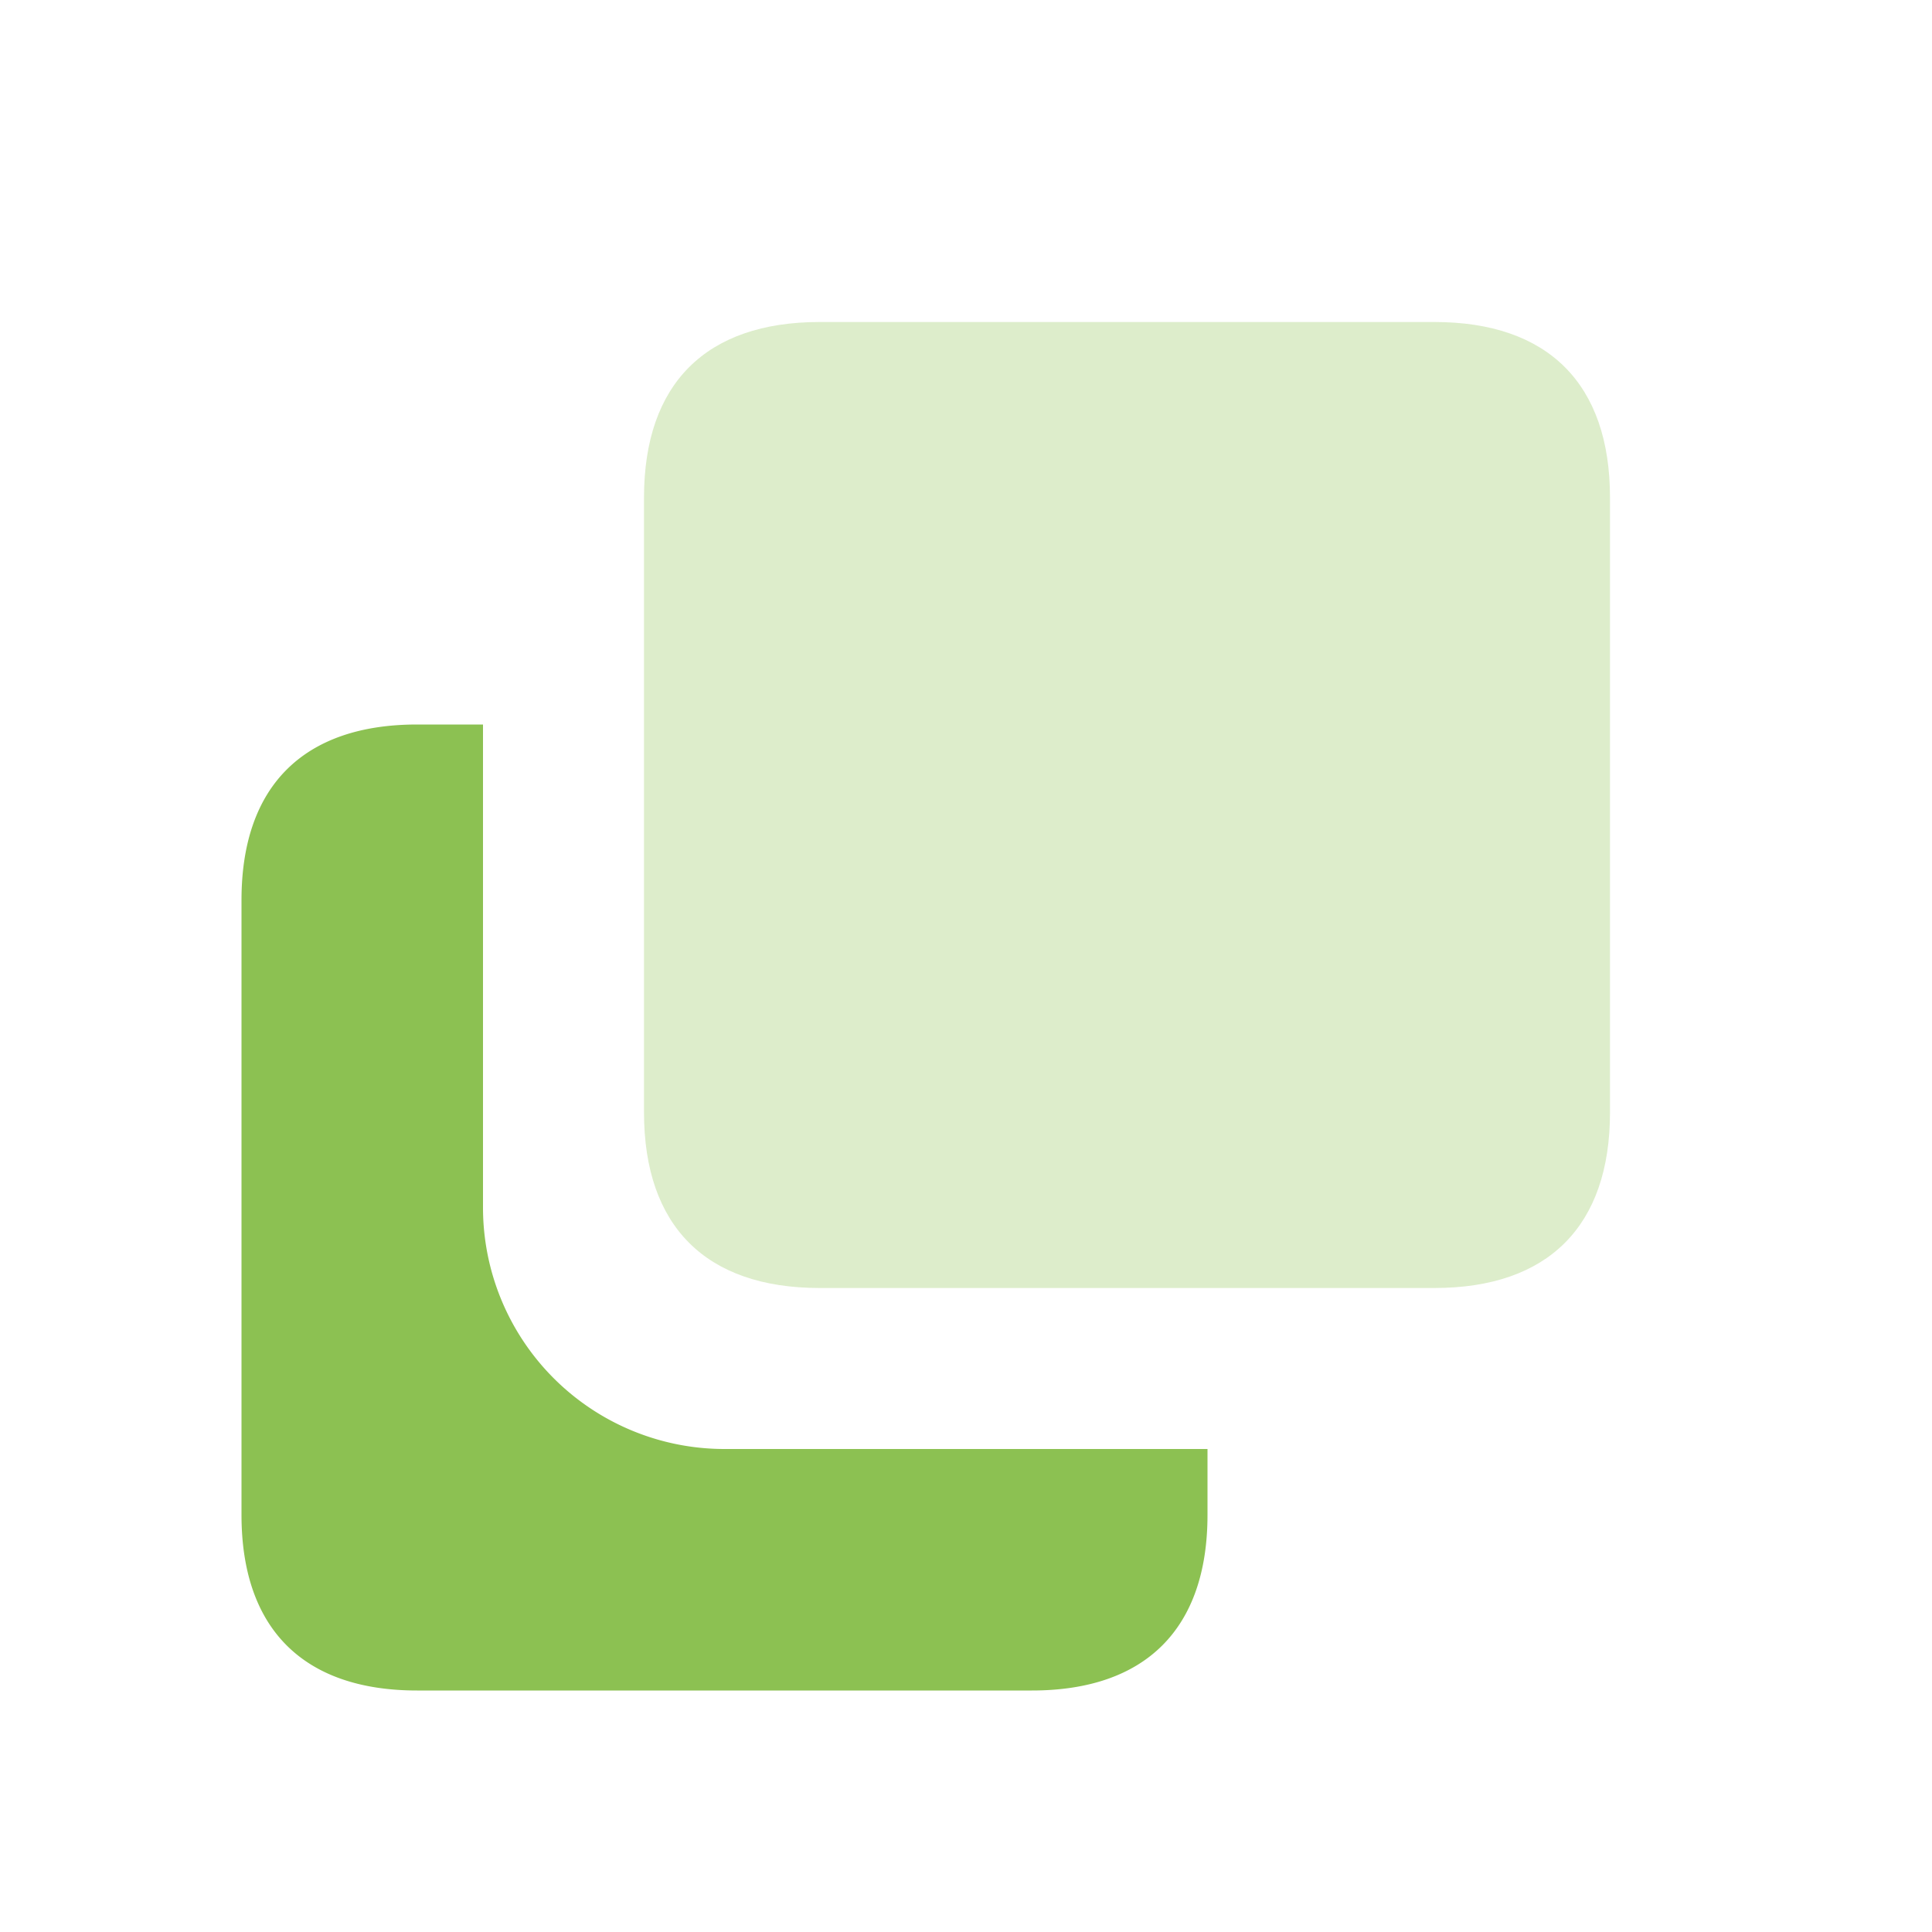 <svg xmlns="http://www.w3.org/2000/svg" width="24" height="24" viewBox="0 0 24 24" class="svg-main-icon"><g fill="none" fill-rule="evenodd"><path d="M0 0h24v24H0z"/><path d="M6 9v6a3 3 0 0 0 3 3h6v.818C15 20.232 14.232 21 12.818 21H5.182C3.768 21 3 20.232 3 18.818v-7.636C3 9.768 3.768 9 5.182 9z" fill="#8cc152" fill-rule="nonzero"/><path d="M10.182 4h7.636C19.232 4 20 4.768 20 6.182v7.636C20 15.232 19.232 16 17.818 16h-7.636C8.768 16 8 15.232 8 13.818V6.182C8 4.768 8.768 4 10.182 4" fill="#8cc152" opacity=".3"/></g></svg>